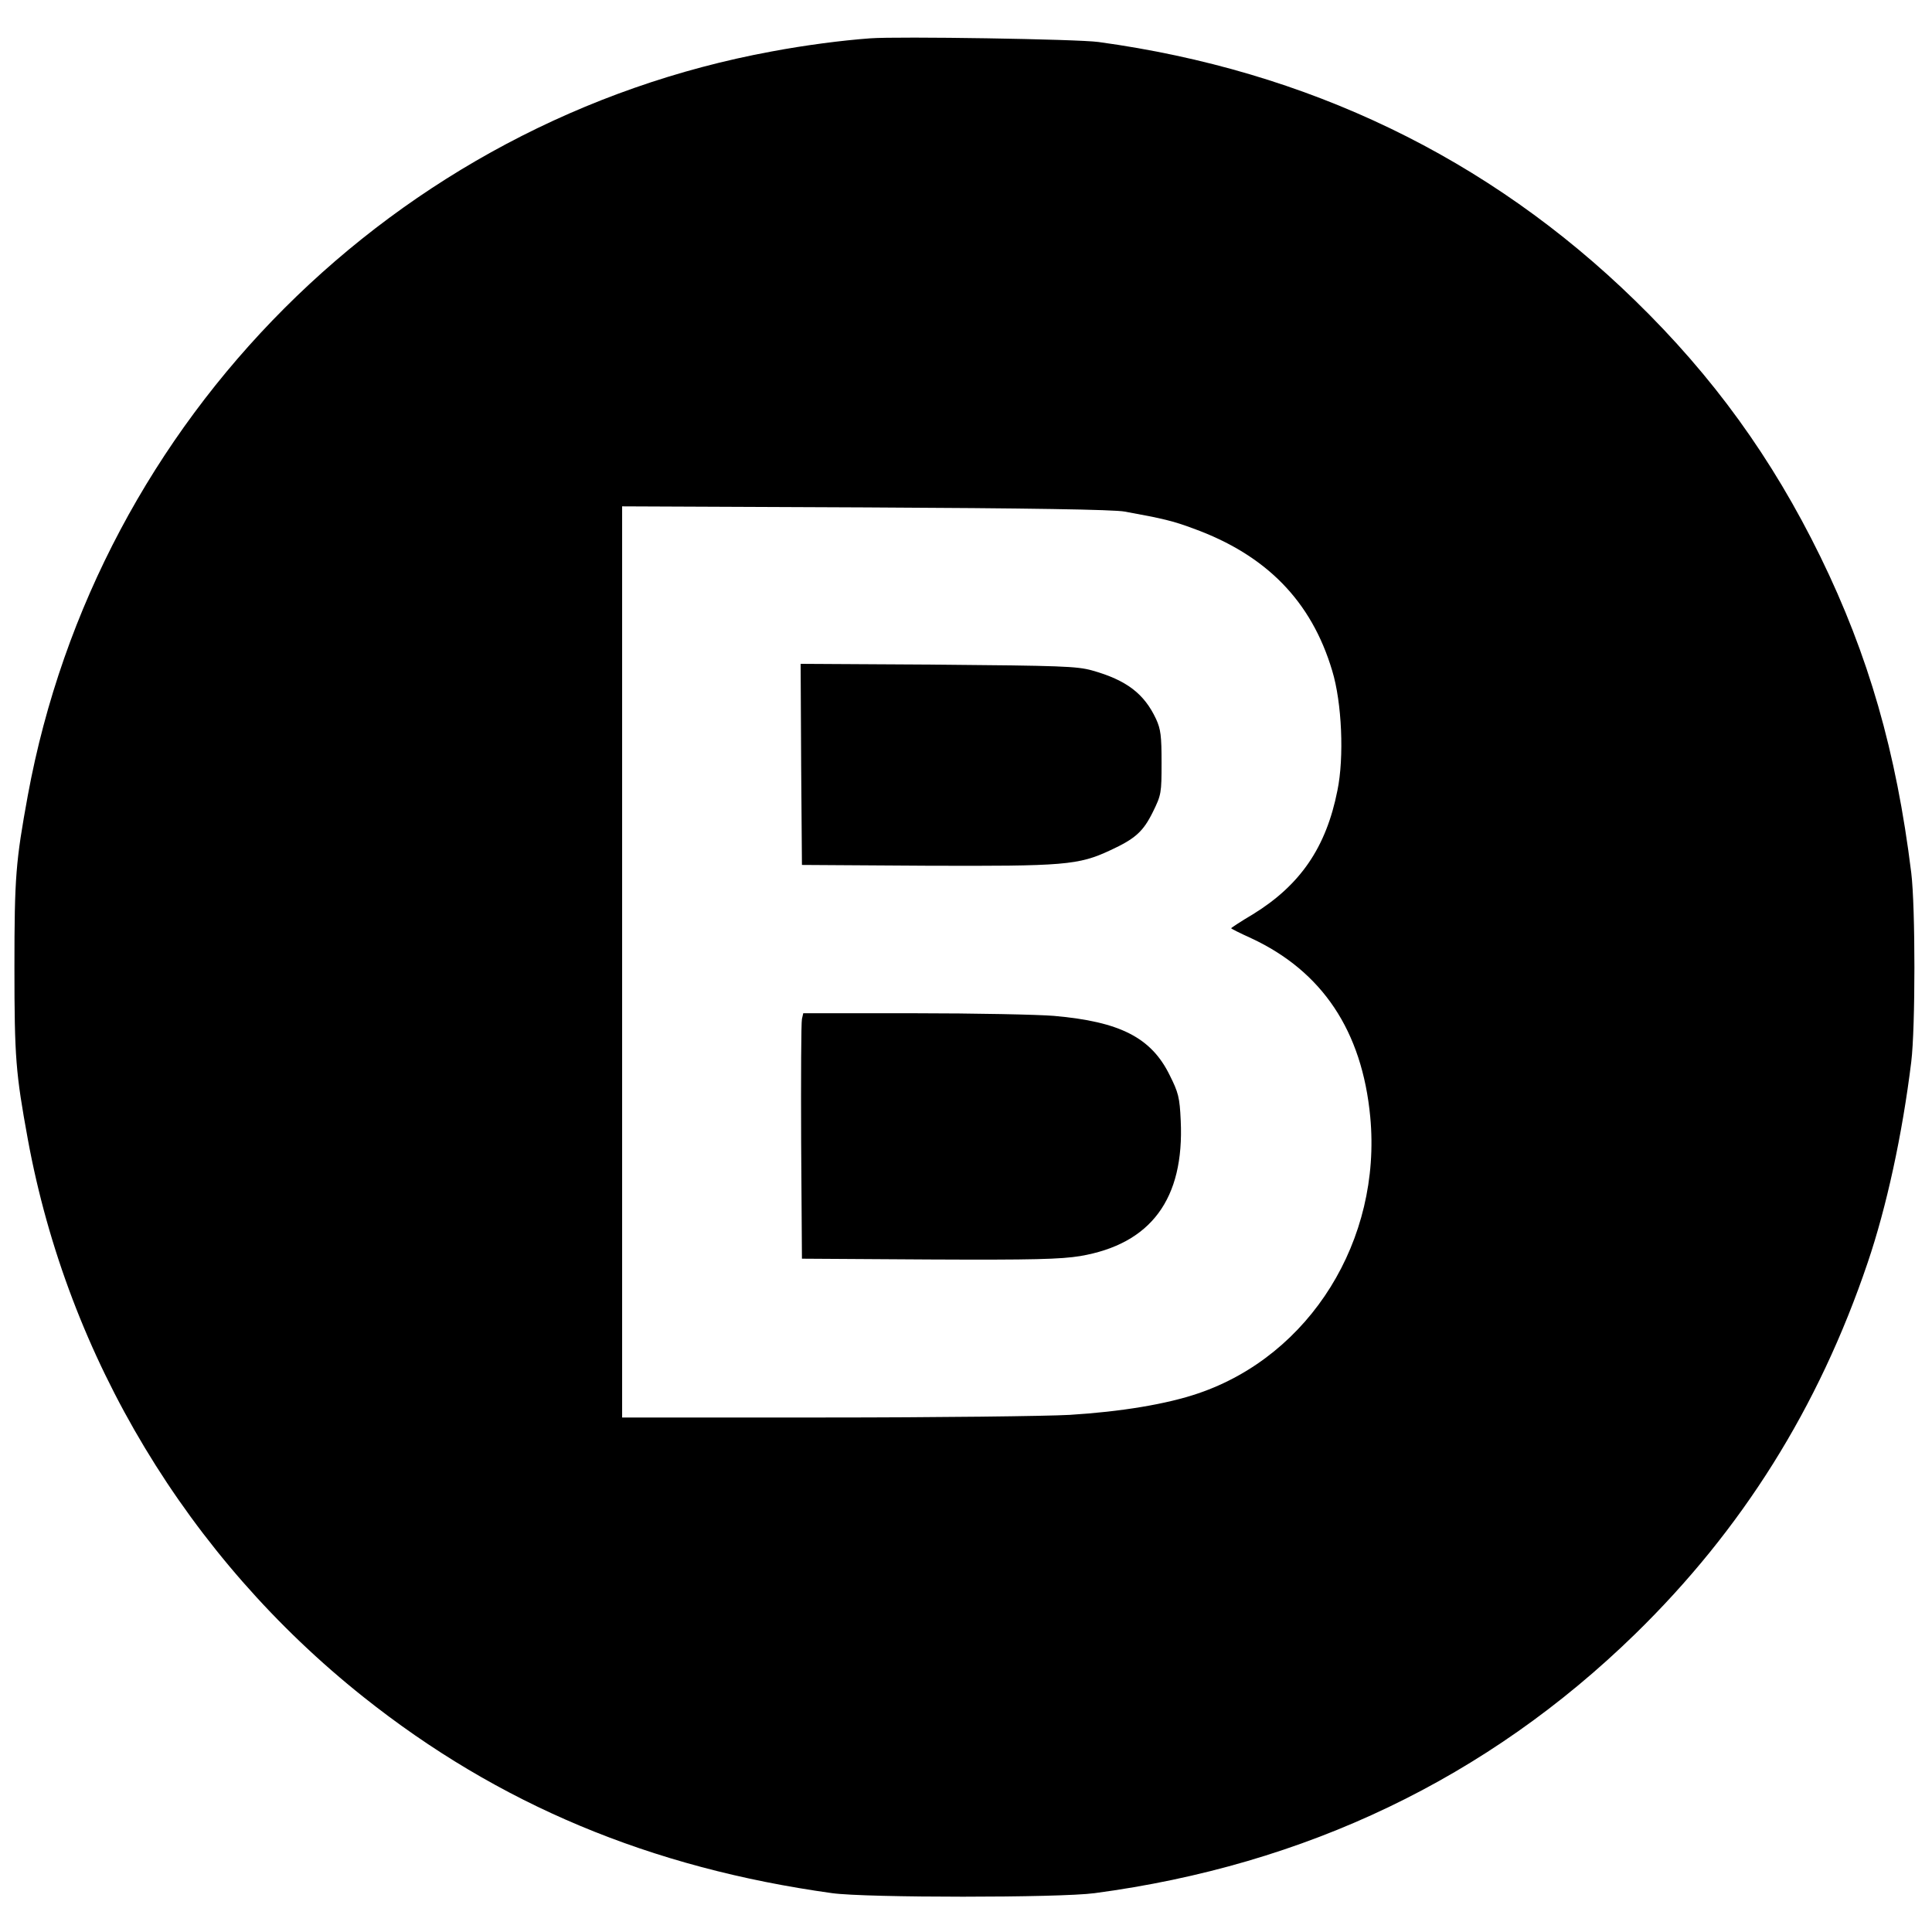 <?xml version="1.0" standalone="no"?>
<!DOCTYPE svg PUBLIC "-//W3C//DTD SVG 20010904//EN"
 "http://www.w3.org/TR/2001/REC-SVG-20010904/DTD/svg10.dtd">
<svg version="1.0" xmlns="http://www.w3.org/2000/svg"
 width="736pt" height="736pt" viewBox="0 0 736 736"
 preserveAspectRatio="xMidYMid meet">
<g transform="translate(0,736) scale(0.1,-0.1)"
fill="#000000" stroke="none">
<path d="M3315 7214 c-109 -8 -247 -26 -375 -50 -1435 -264 -2570 -1399 -2834
-2834 -46 -252 -51 -310 -51 -655 0 -345 5 -403 51 -655 153 -834 610 -1593
1279 -2125 514 -409 1093 -651 1785 -747 129 -18 867 -18 1000 0 804 107 1496
438 2059 987 407 397 699 862 886 1415 72 212 132 488 166 765 16 130 16 590
0 720 -57 462 -163 829 -346 1204 -184 376 -409 687 -706 976 -559 545 -1247
876 -2044 985 -77 11 -766 22 -870 14z m970 -1803 c144 -26 185 -36 260 -64
279 -101 451 -277 530 -542 37 -121 46 -330 20 -456 -43 -218 -142 -361 -322
-472 -46 -27 -83 -52 -83 -53 0 -2 34 -19 76 -38 271 -126 423 -353 454 -681
44 -469 -229 -908 -655 -1053 -120 -41 -294 -70 -490 -82 -88 -5 -508 -10
-932 -10 l-773 0 0 1736 0 1735 928 -4 c617 -3 947 -8 987 -16z"/>
<path d="M3052 4448 l3 -383 474 -3 c526 -2 579 2 701 59 95 44 125 71 162
146 32 65 33 72 33 188 0 101 -3 127 -21 166 -45 96 -112 148 -244 185 -58 16
-119 18 -588 22 l-522 3 2 -383z"/>
<path d="M3055 3478 c-3 -13 -4 -223 -3 -468 l3 -445 485 -3 c398 -2 501 1
575 13 270 46 397 218 383 516 -4 89 -9 107 -42 173 -70 143 -189 204 -441
226 -60 5 -300 10 -532 10 l-423 0 -5 -22z"/>
</g>
</svg>
